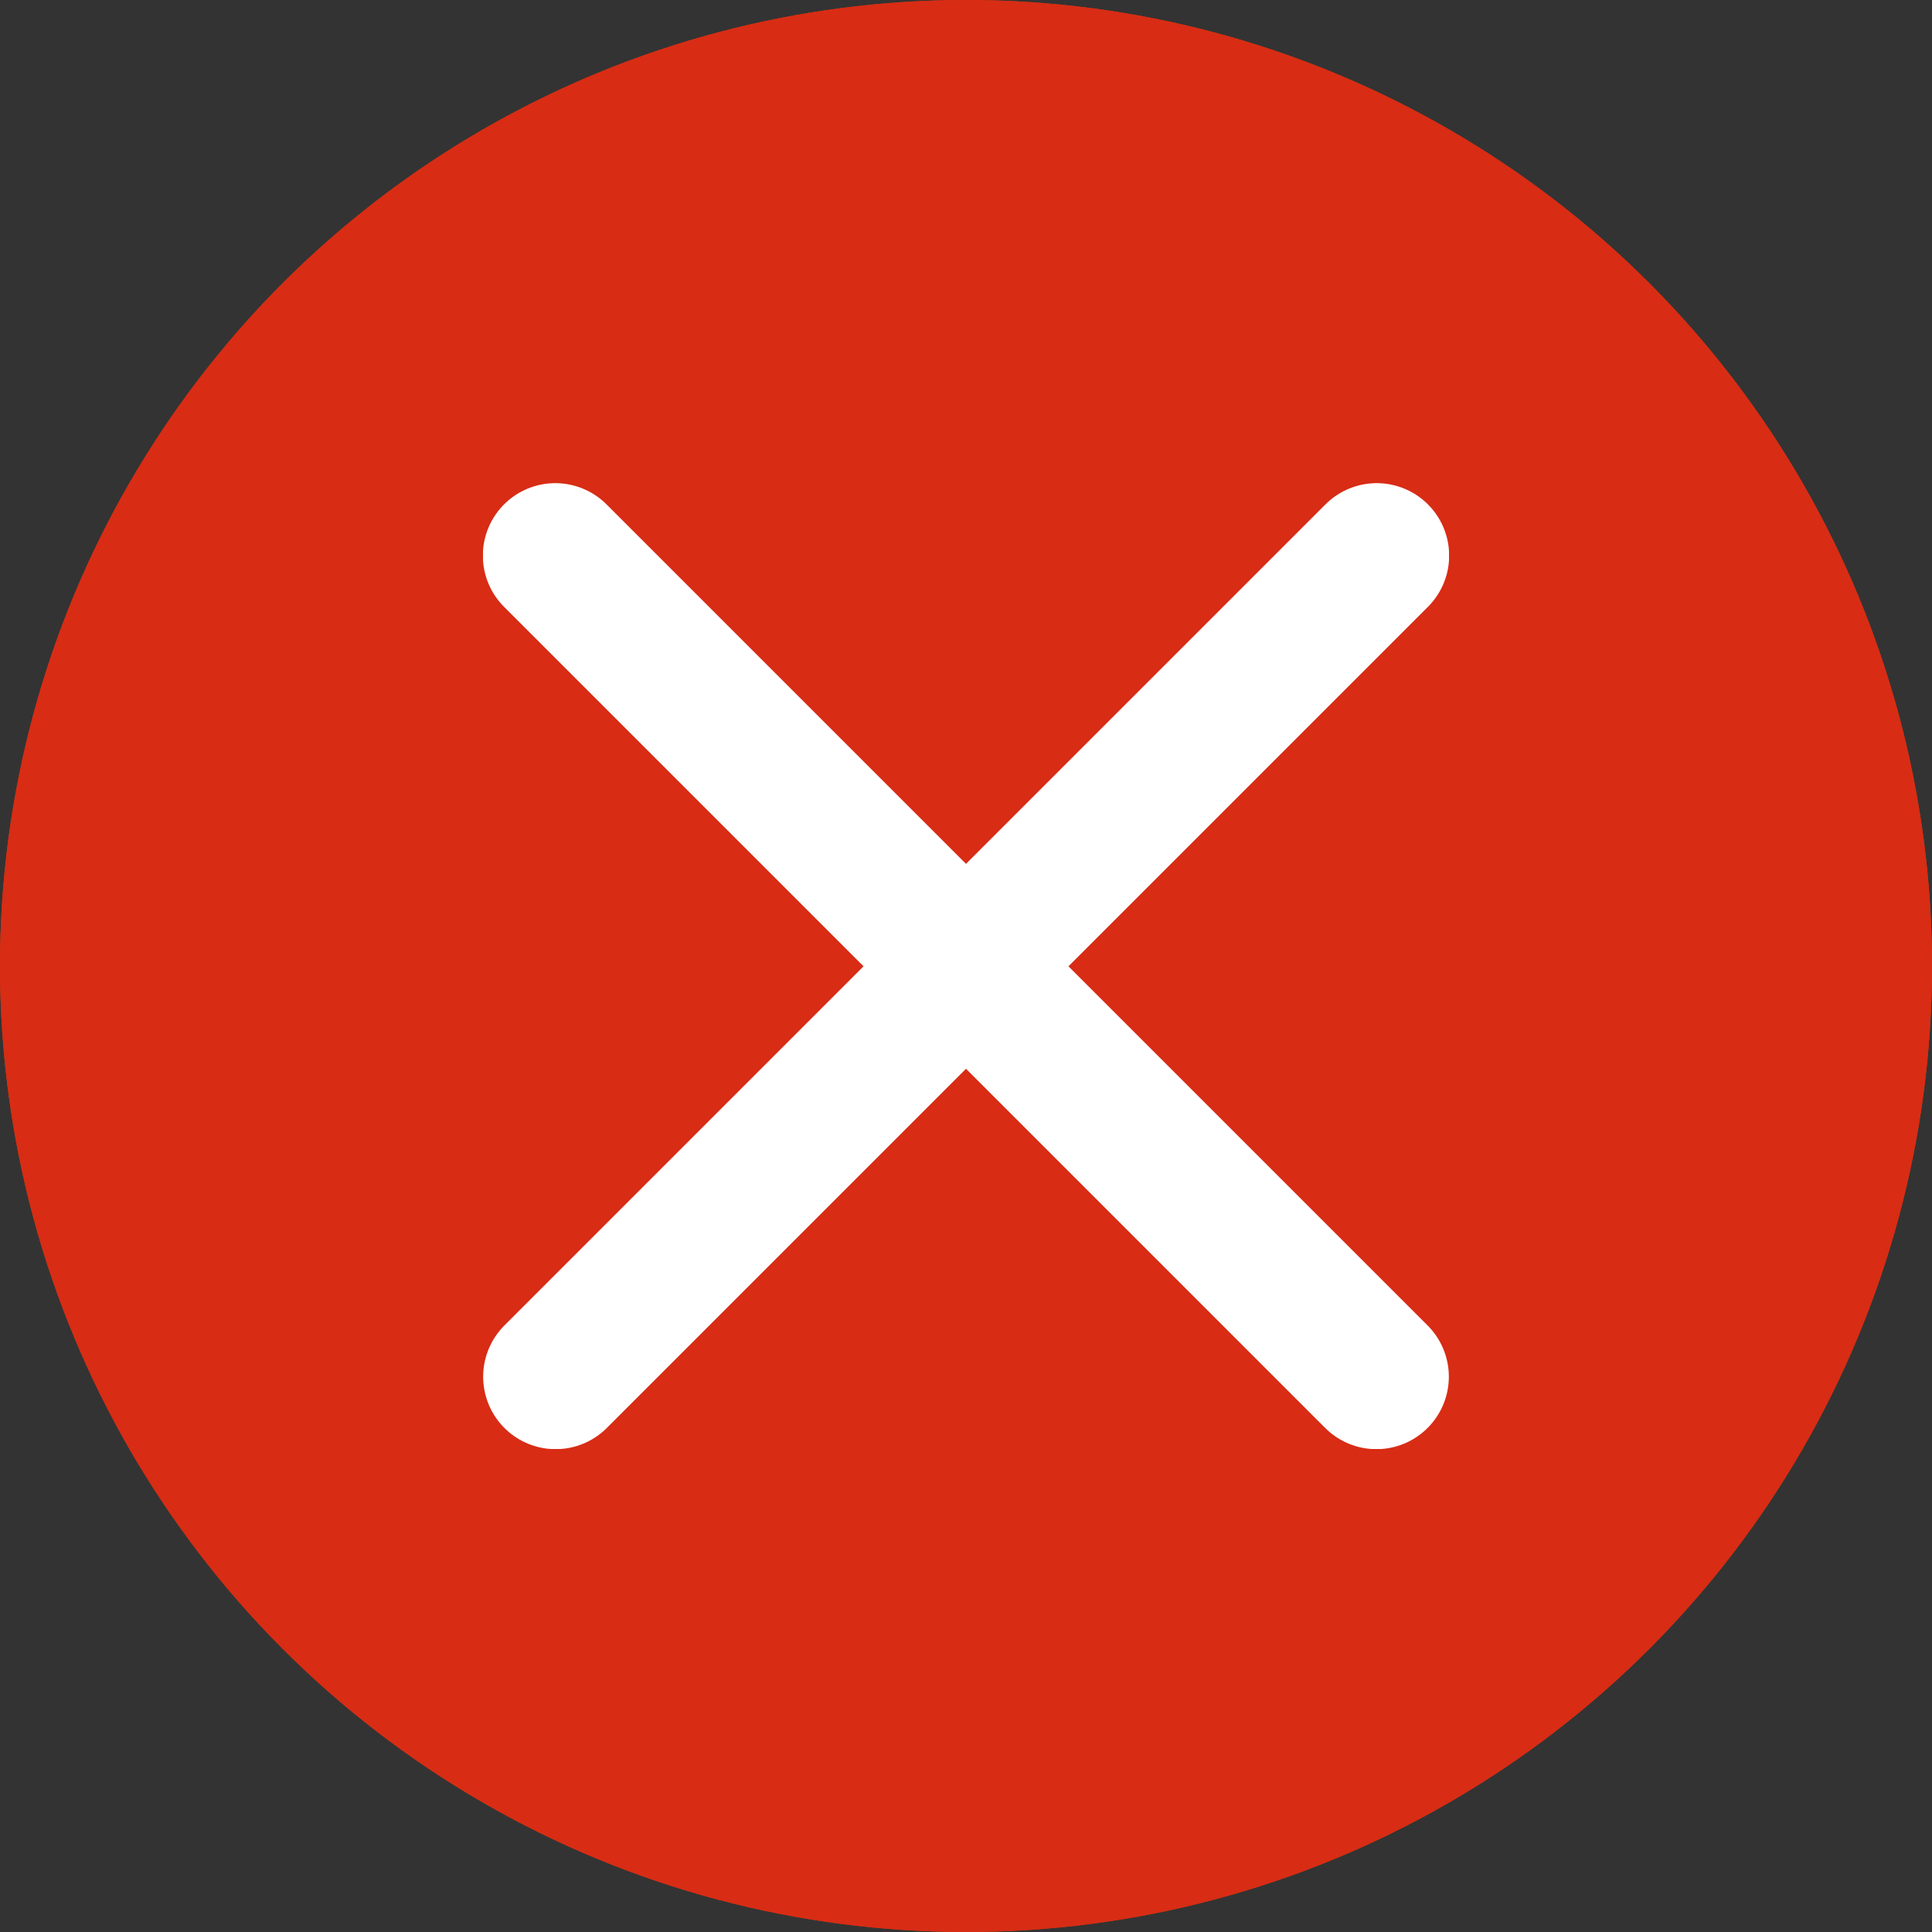 <svg width="12" height="12" viewBox="0 0 12 12" fill="none" xmlns="http://www.w3.org/2000/svg">
<rect x="0" y="0" width="12" height="12" fill="#333333" stroke="none"/>
<circle cx="6" cy="6" r="6" fill="#D83B01"/>
<path d="M3.301 3.301L8.701 8.701M8.701 3.301L3.301 8.701" stroke="white" stroke-width="1.2"/>
<circle cx="6" cy="6" r="6" fill="#D82C15"/>
<g clip-path="url(#clip0)">
<path d="M3.449 3.451L8.549 8.551" stroke="white" stroke-width="0.9" stroke-linecap="round"/>
<path d="M8.551 3.451L3.451 8.551" stroke="white" stroke-width="0.9" stroke-linecap="round" stroke-linejoin="round"/>
</g>
<defs>
<clipPath id="clip0">
<rect width="6" height="6" fill="white" transform="translate(3 3)"/>
</clipPath>
</defs>
</svg>

